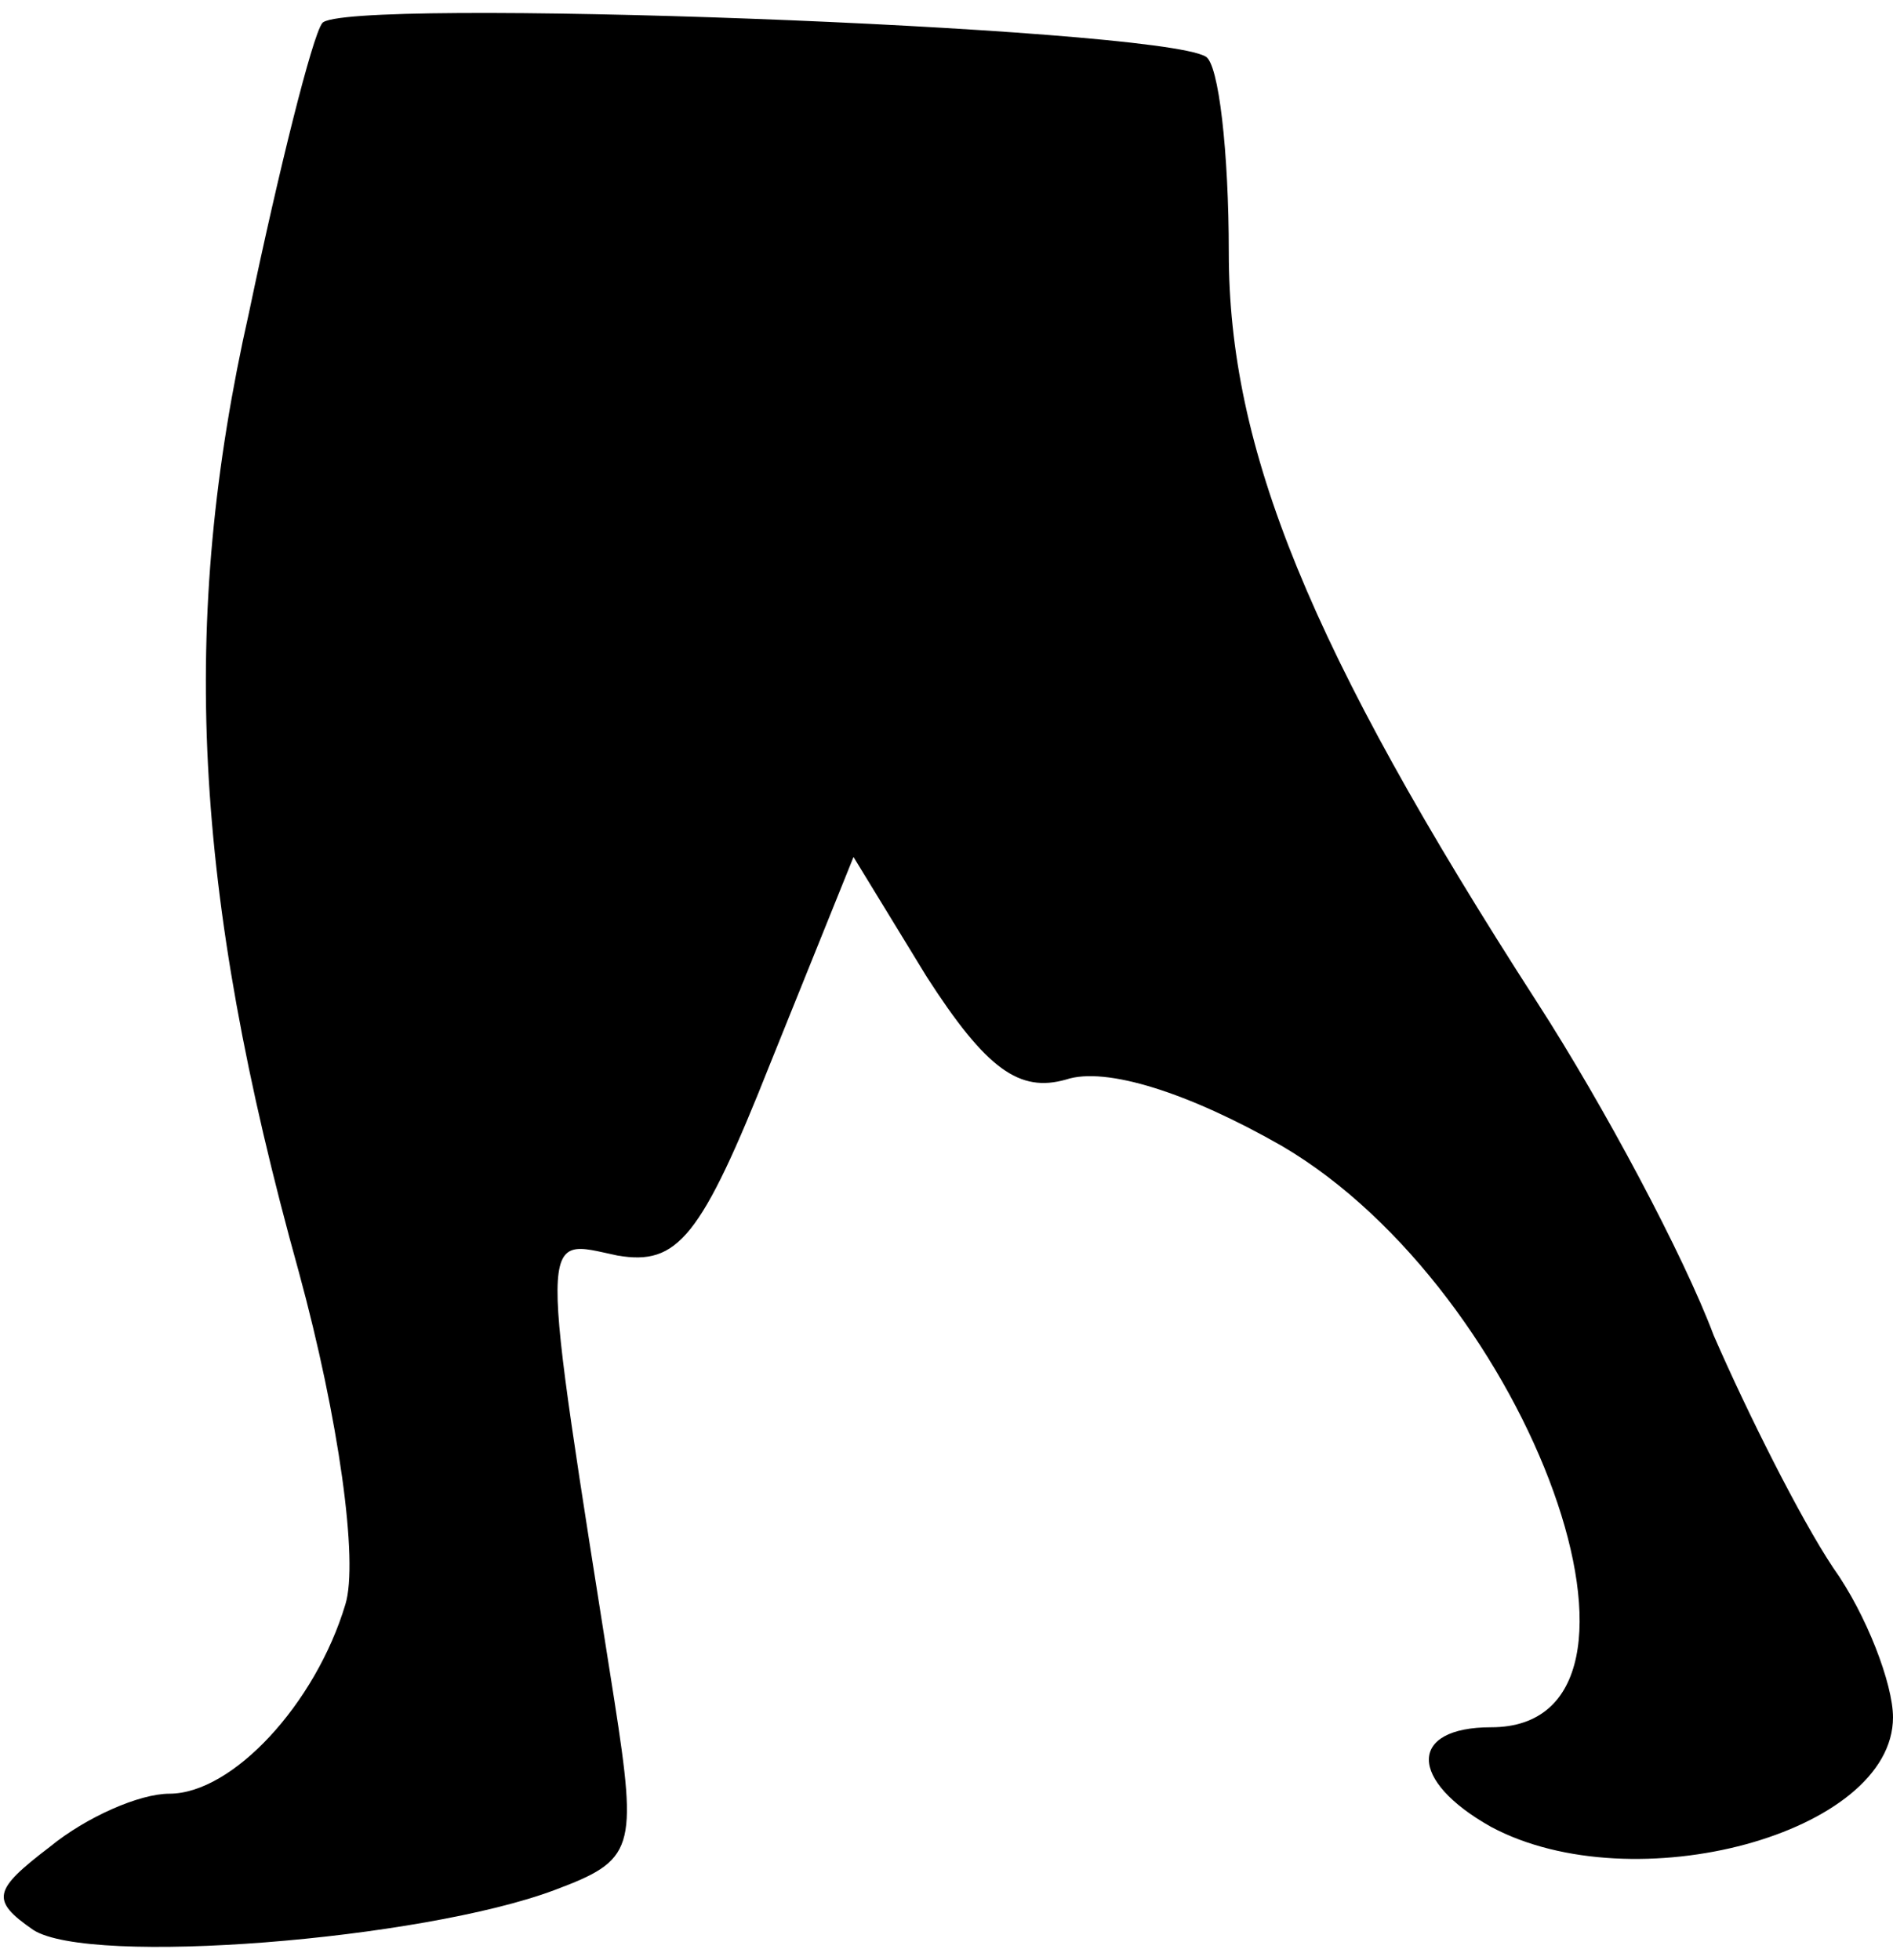 <?xml version="1.0" standalone="no"?>
<!DOCTYPE svg PUBLIC "-//W3C//DTD SVG 20010904//EN"
 "http://www.w3.org/TR/2001/REC-SVG-20010904/DTD/svg10.dtd">
<svg version="1.0" xmlns="http://www.w3.org/2000/svg"
 width="57pt" height="59pt" viewBox="0 0 57 59"
 preserveAspectRatio="xMidYMid meet">
<g transform="translate(0,59) scale(0.1,-0.1)"
fill="#000000" stroke="none">
<path fill="#000000" stroke="none" d="M97 583 c-3 -4 -13 -44 -22 -87 -21
-93 -17 -174 15 -289 12 -44 18 -87 14 -100 -9 -30 -34 -57 -53 -57 -9 0 -25
-7 -36 -16 -17 -13 -18 -16 -5 -25 17 -11 117 -3 157 12 24 9 25 12 18 57 -23
146 -23 139 1 134 18 -3 25 5 46 58 l25 62 22 -36 c18 -28 28 -35 42 -31 12 4
37 -4 65 -20 75 -44 122 -175 63 -175 -25 0 -25 -16 0 -30 43 -23 121 -2 121
33 0 10 -8 31 -18 45 -10 15 -26 47 -36 70 -9 24 -33 69 -53 100 -69 107 -93
167 -93 226 0 30 -3 57 -7 59 -16 9 -261 18 -266 10z"/>
</g>
</svg>
